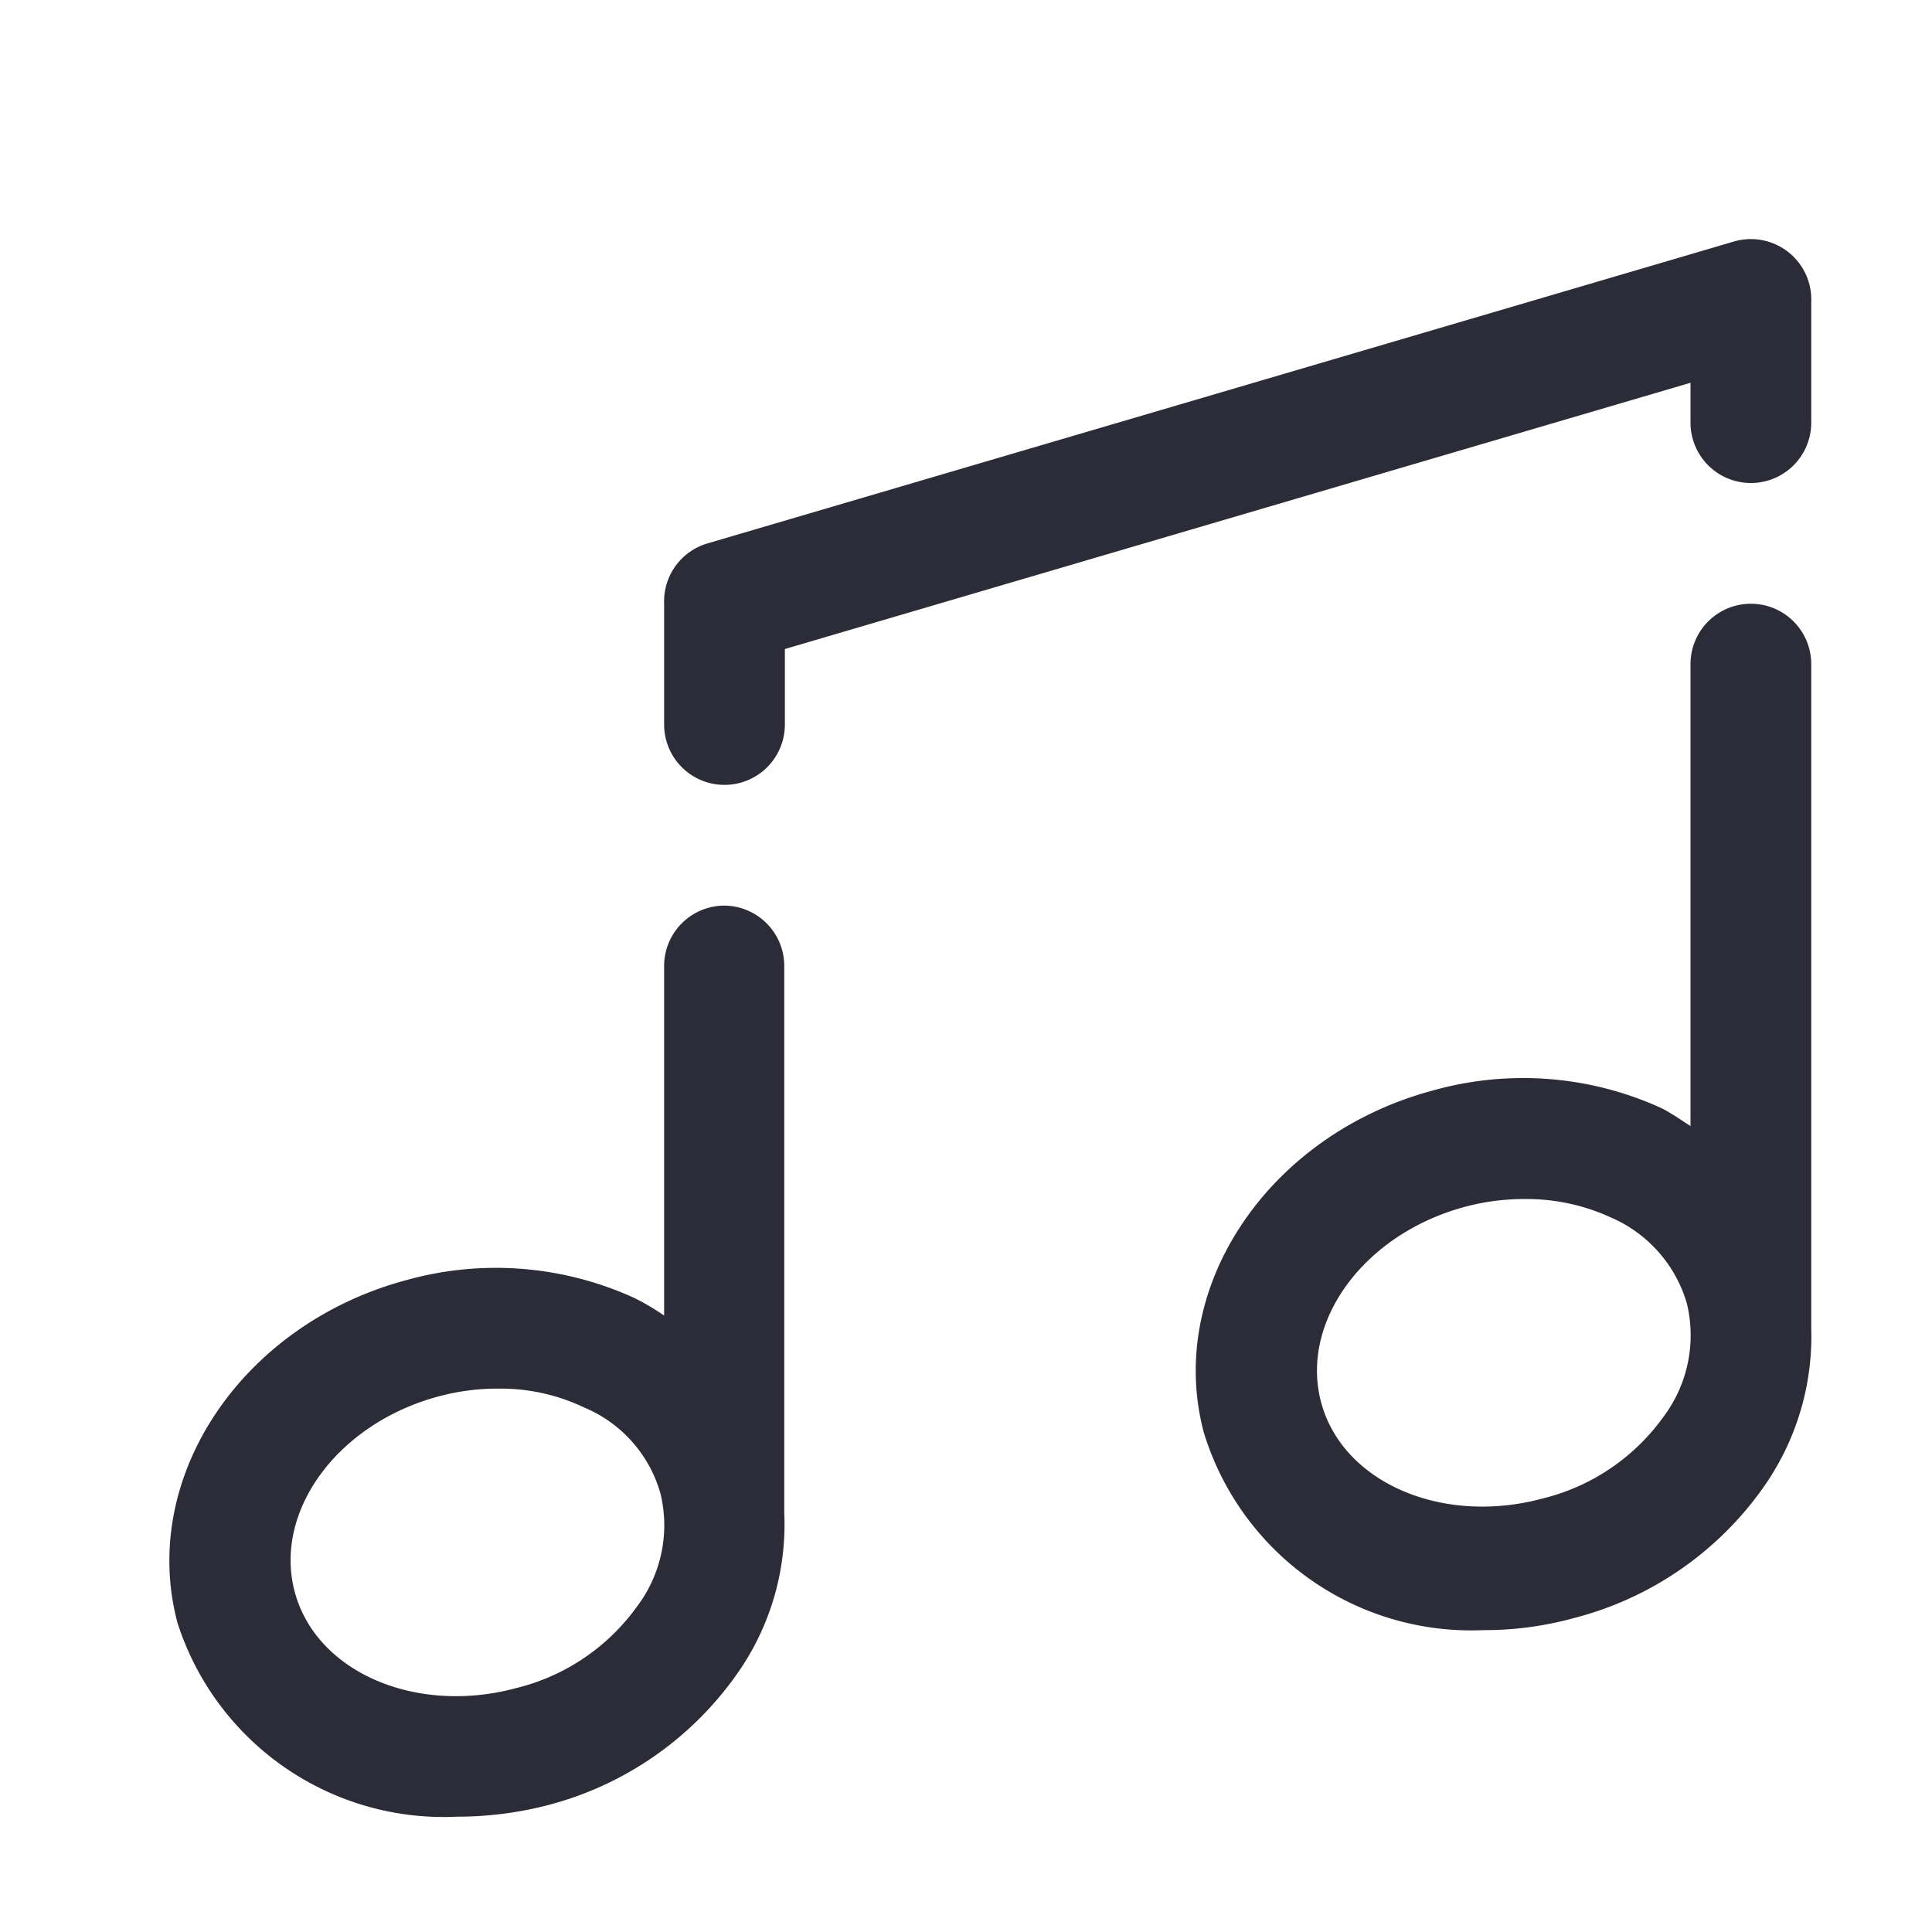 <svg height="512" viewBox="0 0 32 32" width="512" xmlns="http://www.w3.org/2000/svg"><g id="Tone"><path d="m29 10a1 1 0 0 0 -1 1v7.65c-.16-.1-.31-.21-.49-.3a5.52 5.52 0 0 0 -3.77-.29c-2.74.73-4.44 3.28-3.8 5.67a4.63 4.63 0 0 0 4.63 3.27 5.58 5.58 0 0 0 1.5-.2 5.52 5.52 0 0 0 3.12-2.14 4.34 4.34 0 0 0 .81-2.66v-11a1 1 0 0 0 -1-1zm-1.45 13.47a3.48 3.48 0 0 1 -2 1.35c-1.67.45-3.32-.27-3.67-1.6s.71-2.78 2.38-3.23a3.74 3.74 0 0 1 1-.13 3.33 3.33 0 0 1 1.41.3 2.23 2.23 0 0 1 1.27 1.43 2.25 2.25 0 0 1 -.39 1.88zm2.45-18.47v2a1 1 0 0 1 -2 0v-.66l-15 4.41v1.25a1 1 0 0 1 -2 0v-2a1 1 0 0 1 .72-1l17-5a1 1 0 0 1 .88.16 1 1 0 0 1 .4.84zm-18 10a1 1 0 0 0 -1 1v5.79a4 4 0 0 0 -.49-.29 5.52 5.52 0 0 0 -3.77-.3c-2.74.73-4.44 3.28-3.8 5.68a4.63 4.63 0 0 0 4.63 3.21 6 6 0 0 0 1.5-.19 5.53 5.53 0 0 0 3.12-2.15 4.29 4.29 0 0 0 .8-2.69s0 0 0-.06v-9a1 1 0 0 0 -.99-1zm-1.45 11.61a3.48 3.48 0 0 1 -2 1.35c-1.67.45-3.32-.27-3.67-1.6s.71-2.78 2.38-3.23a3.74 3.74 0 0 1 1-.13 3.2 3.2 0 0 1 1.41.31 2.19 2.19 0 0 1 1.27 1.43 2.23 2.23 0 0 1 -.39 1.87z" fill="#2c2c38"/></g></svg>